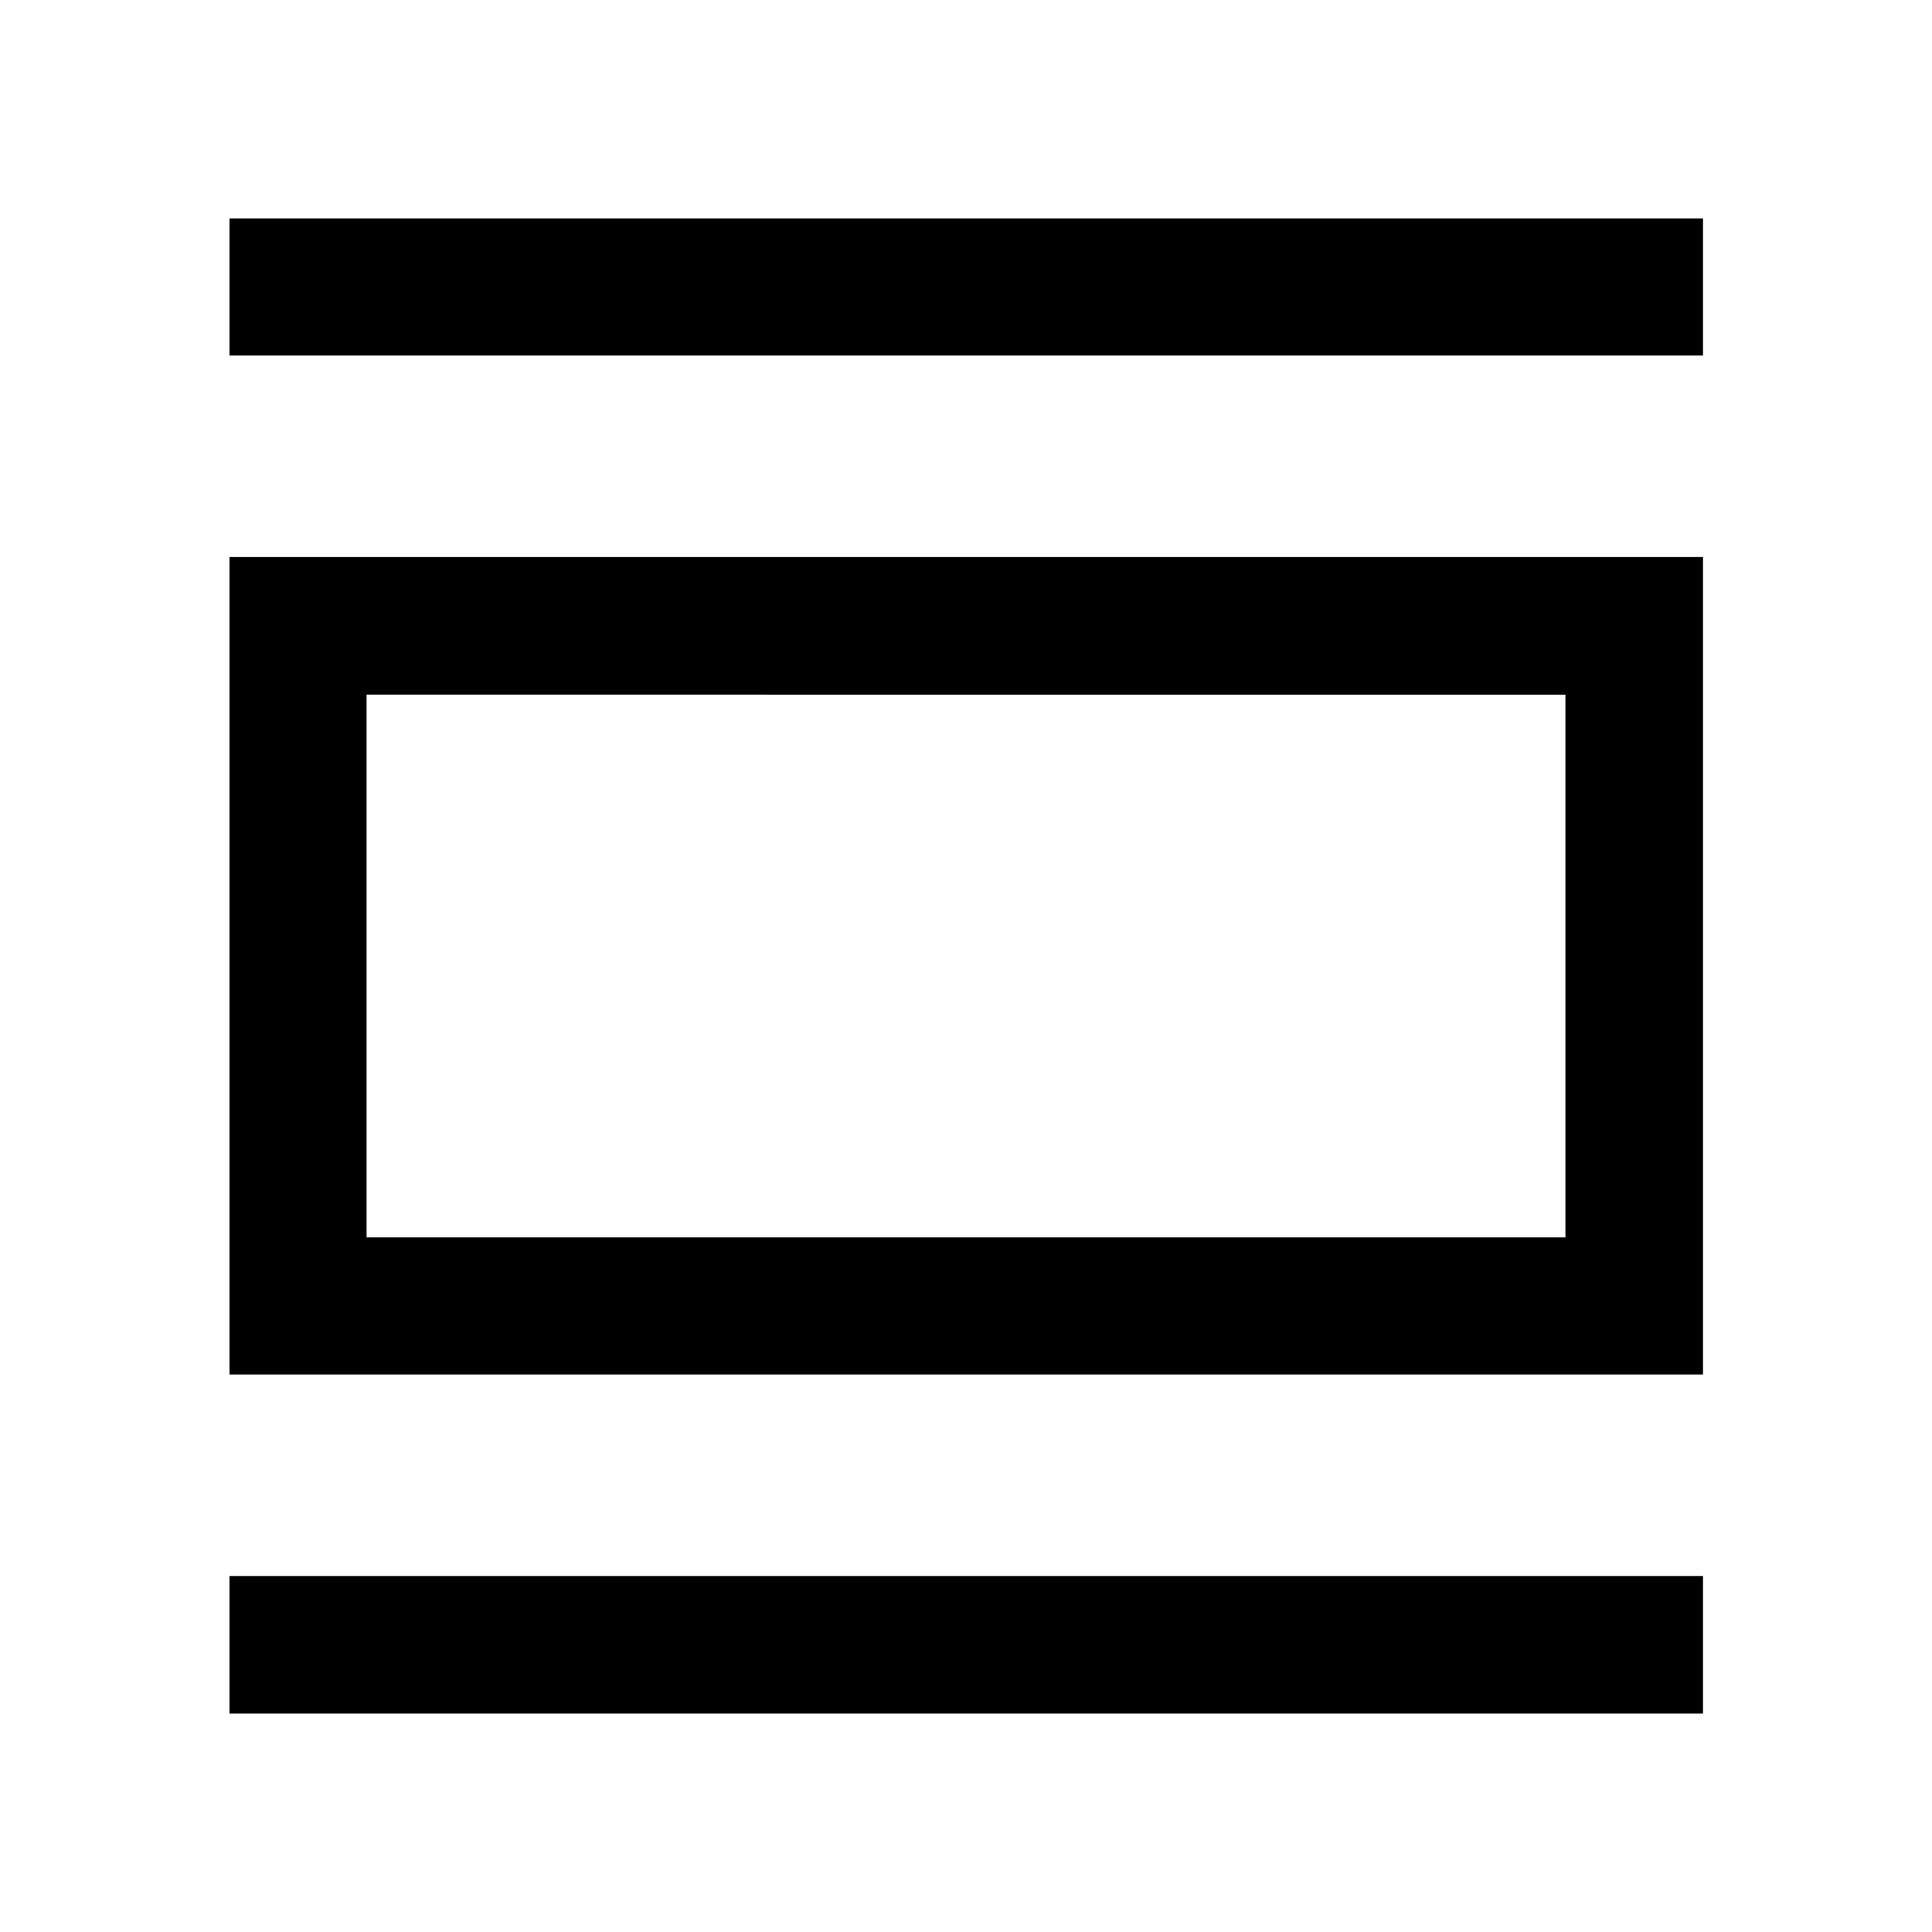 <svg xmlns="http://www.w3.org/2000/svg" width="48" height="48" viewBox="0 -960 960 960"><path d="M114.022-108.521v-68.37h732.196v68.37H114.022Zm0-168.501v-406.196h732.196v406.196H114.022Zm68.13-68.13h595.696v-269.696H182.152v269.696Zm-68.13-438.196v-68.131h732.196v68.131H114.022Zm68.13 438.196v-269.696 269.696Z"/></svg>